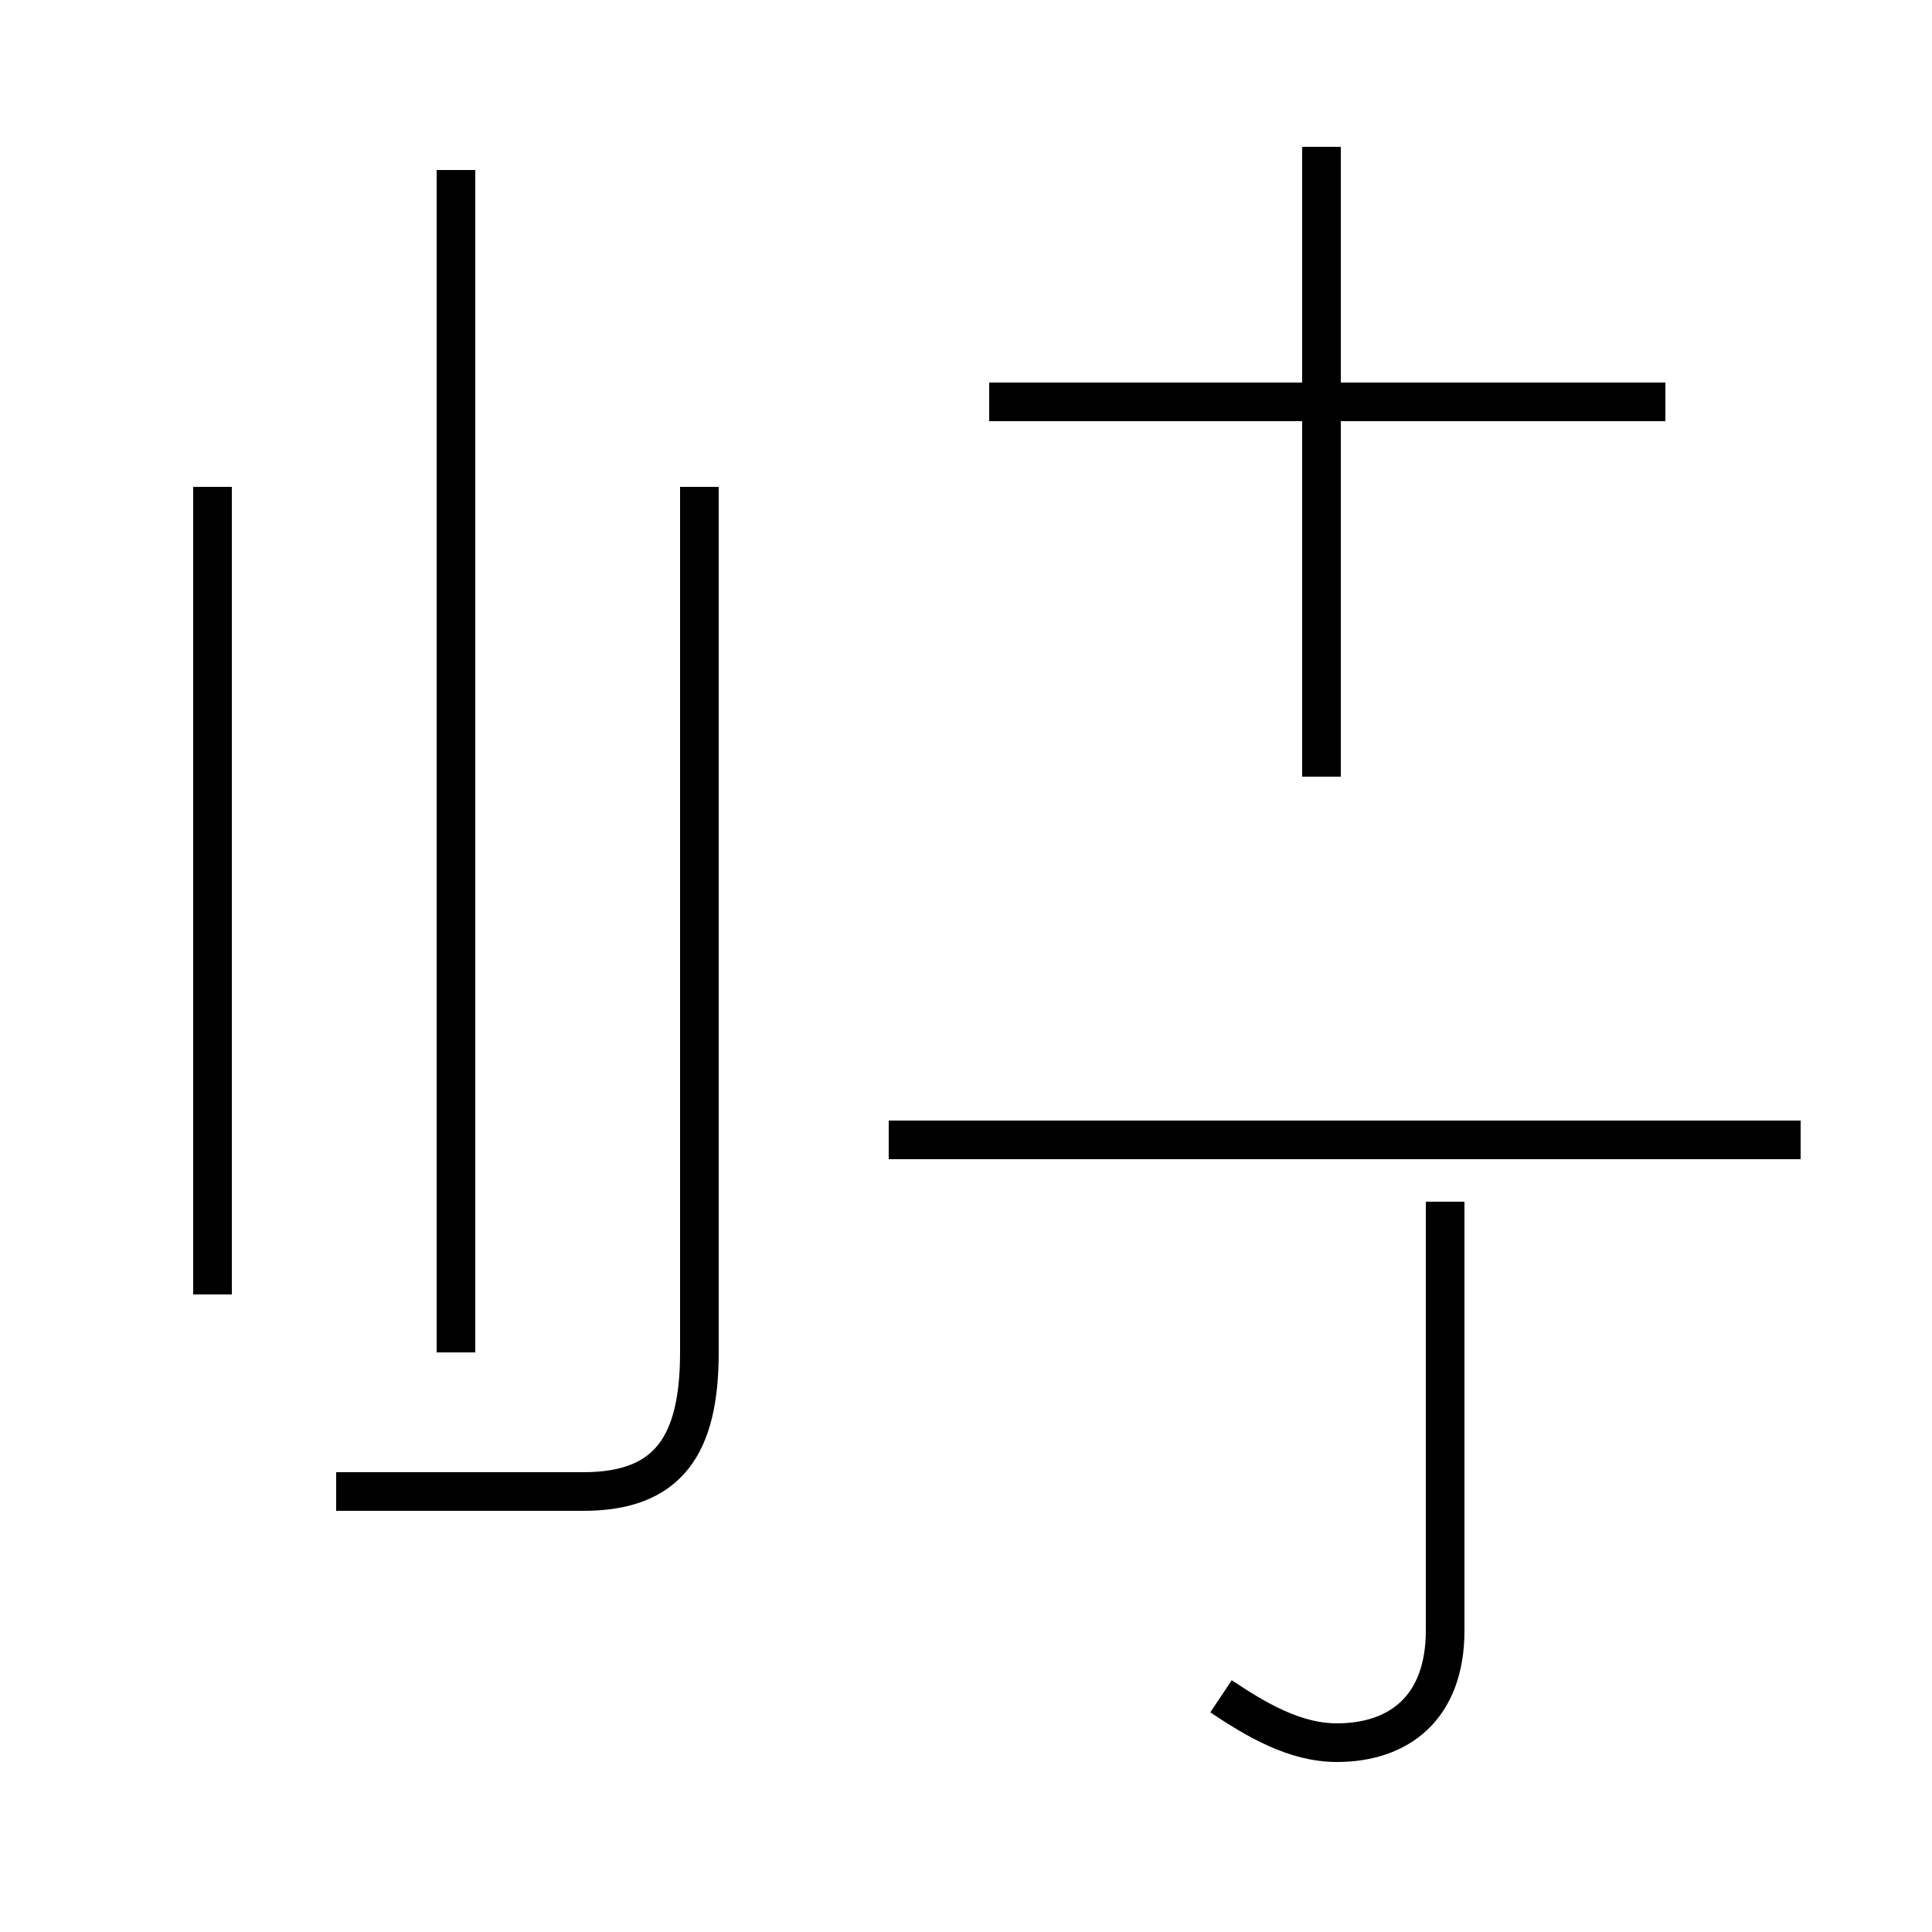 <?xml version='1.0' encoding='utf8'?>
<svg viewBox="0.0 -44.0 50.0 50.0" version="1.1" xmlns="http://www.w3.org/2000/svg">
<rect x="0.0" y="-44.0" width="50.0" height="50.0" fill="#808080" stroke="none"/>
<rect x="-1000" y="-1000" width="2000" height="2000" stroke="white" fill="white"/>
<g style="fill:none; stroke:#000000;  stroke-width:1">
<path d="M 5.5 31.4 L 5.5 10.5 M 11.8 9.0 L 11.8 39.6 M 18.1 31.4 L 18.1 9.0 C 18.1 6.6 17.3 5.4 15.1 5.4 L 8.7 5.4 M 23.0 14.5 L 46.6 14.5 M 34.2 23.9 L 34.2 40.2 M 31.6 0.1 C 32.5 -0.5 33.5 -1.1 34.6 -1.1 C 36.2 -1.1 37.4 -0.2 37.4 1.8 L 37.4 12.9 M 43.1 33.6 L 25.6 33.6 " transform="scale(1, -1)" />
</g>
</svg>